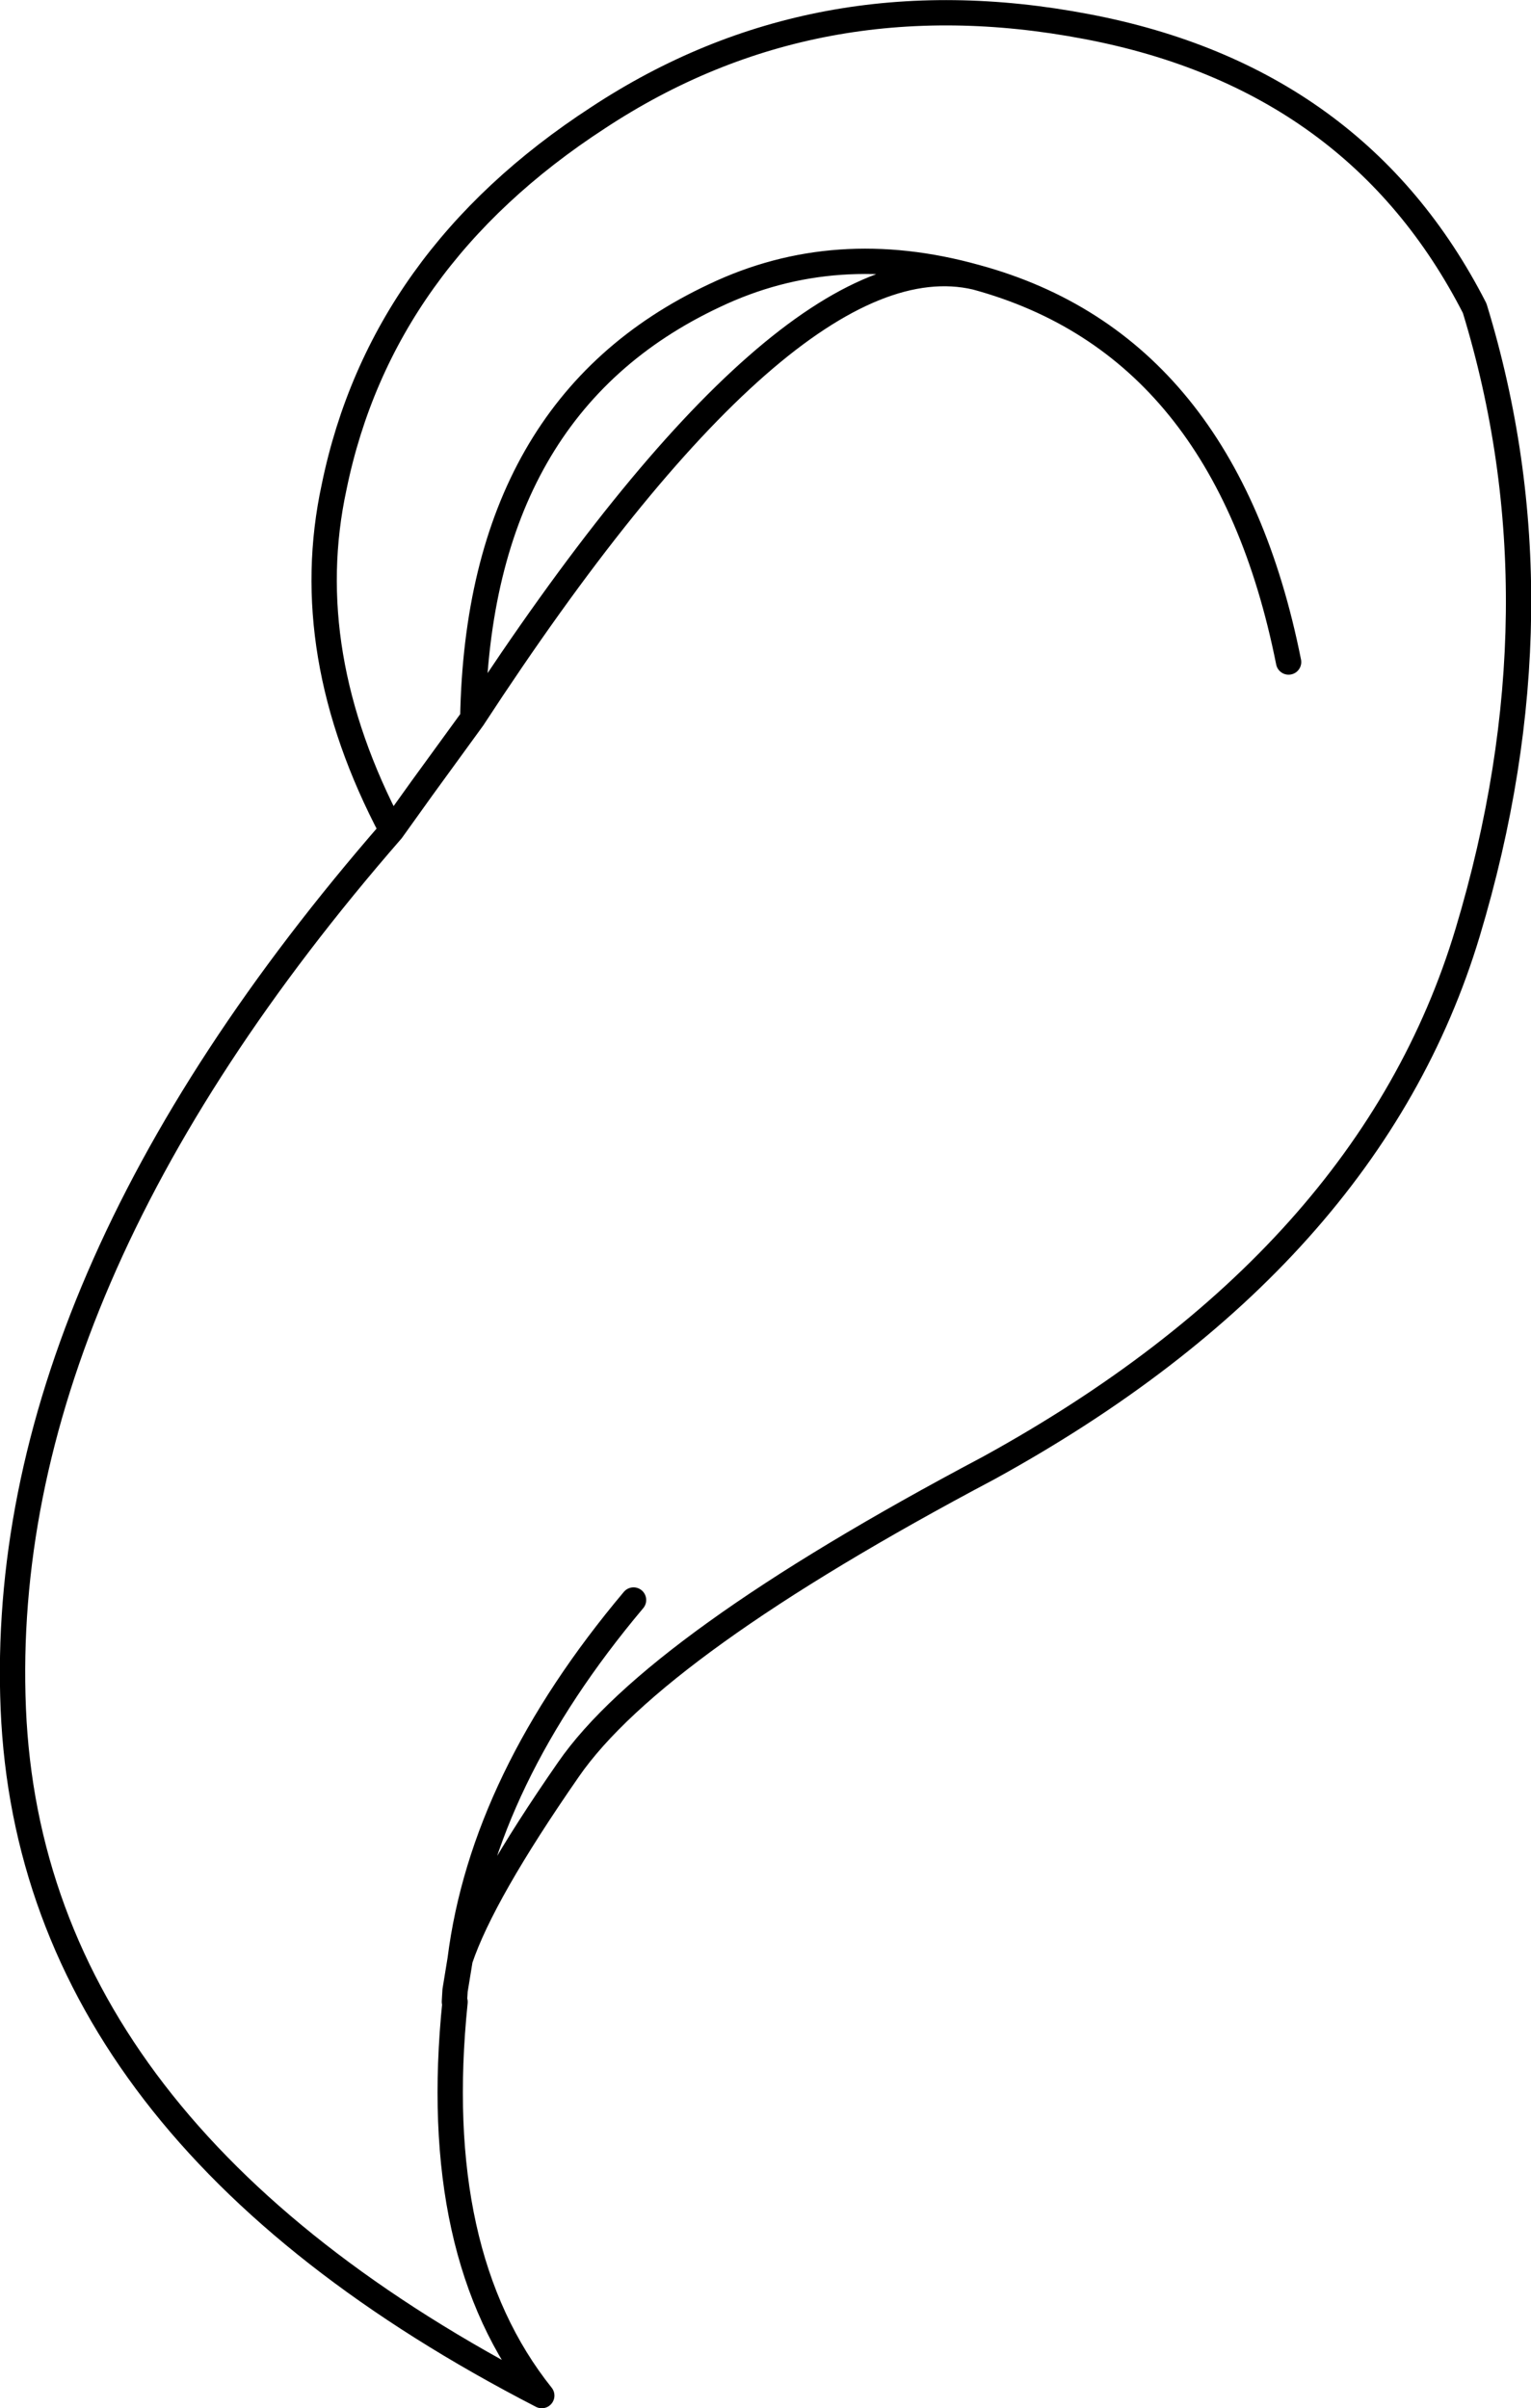 <?xml version="1.0" encoding="UTF-8" standalone="no"?>
<svg xmlns:xlink="http://www.w3.org/1999/xlink" height="190.25px" width="120.95px" xmlns="http://www.w3.org/2000/svg">
  <g transform="matrix(1.0, 0.0, 0.0, 1.0, 60.5, 95.1)">
    <path d="M-10.45 31.3 Q-22.35 45.45 -24.15 59.7 -22.4 54.5 -15.6 44.7 -8.8 34.85 17.55 20.9 47.7 4.35 55.45 -21.45 63.2 -47.25 56.0 -70.75 46.7 -88.95 25.35 -93.0 3.9 -97.1 -13.25 -85.8 -30.4 -74.65 -34.1 -56.65 -36.95 -43.5 -29.55 -29.5 L-27.15 -32.85 -23.15 -38.35 Q-22.7 -63.0 -4.05 -71.75 5.5 -76.3 16.6 -73.2 36.3 -67.85 41.3 -42.8 M16.6 -73.2 Q1.85 -76.65 -23.15 -38.35 M-24.15 59.7 L-24.55 62.15 -24.6 63.0 -24.55 63.05 Q-26.6 83.0 -17.7 94.15 -58.05 73.35 -59.45 39.9 -60.85 6.45 -29.55 -29.5 M-24.6 63.0 L-24.6 63.05 -24.55 63.05" fill="none" stroke="#000000" stroke-linecap="round" stroke-linejoin="round" stroke-width="2.0"/>
  </g>
</svg>

